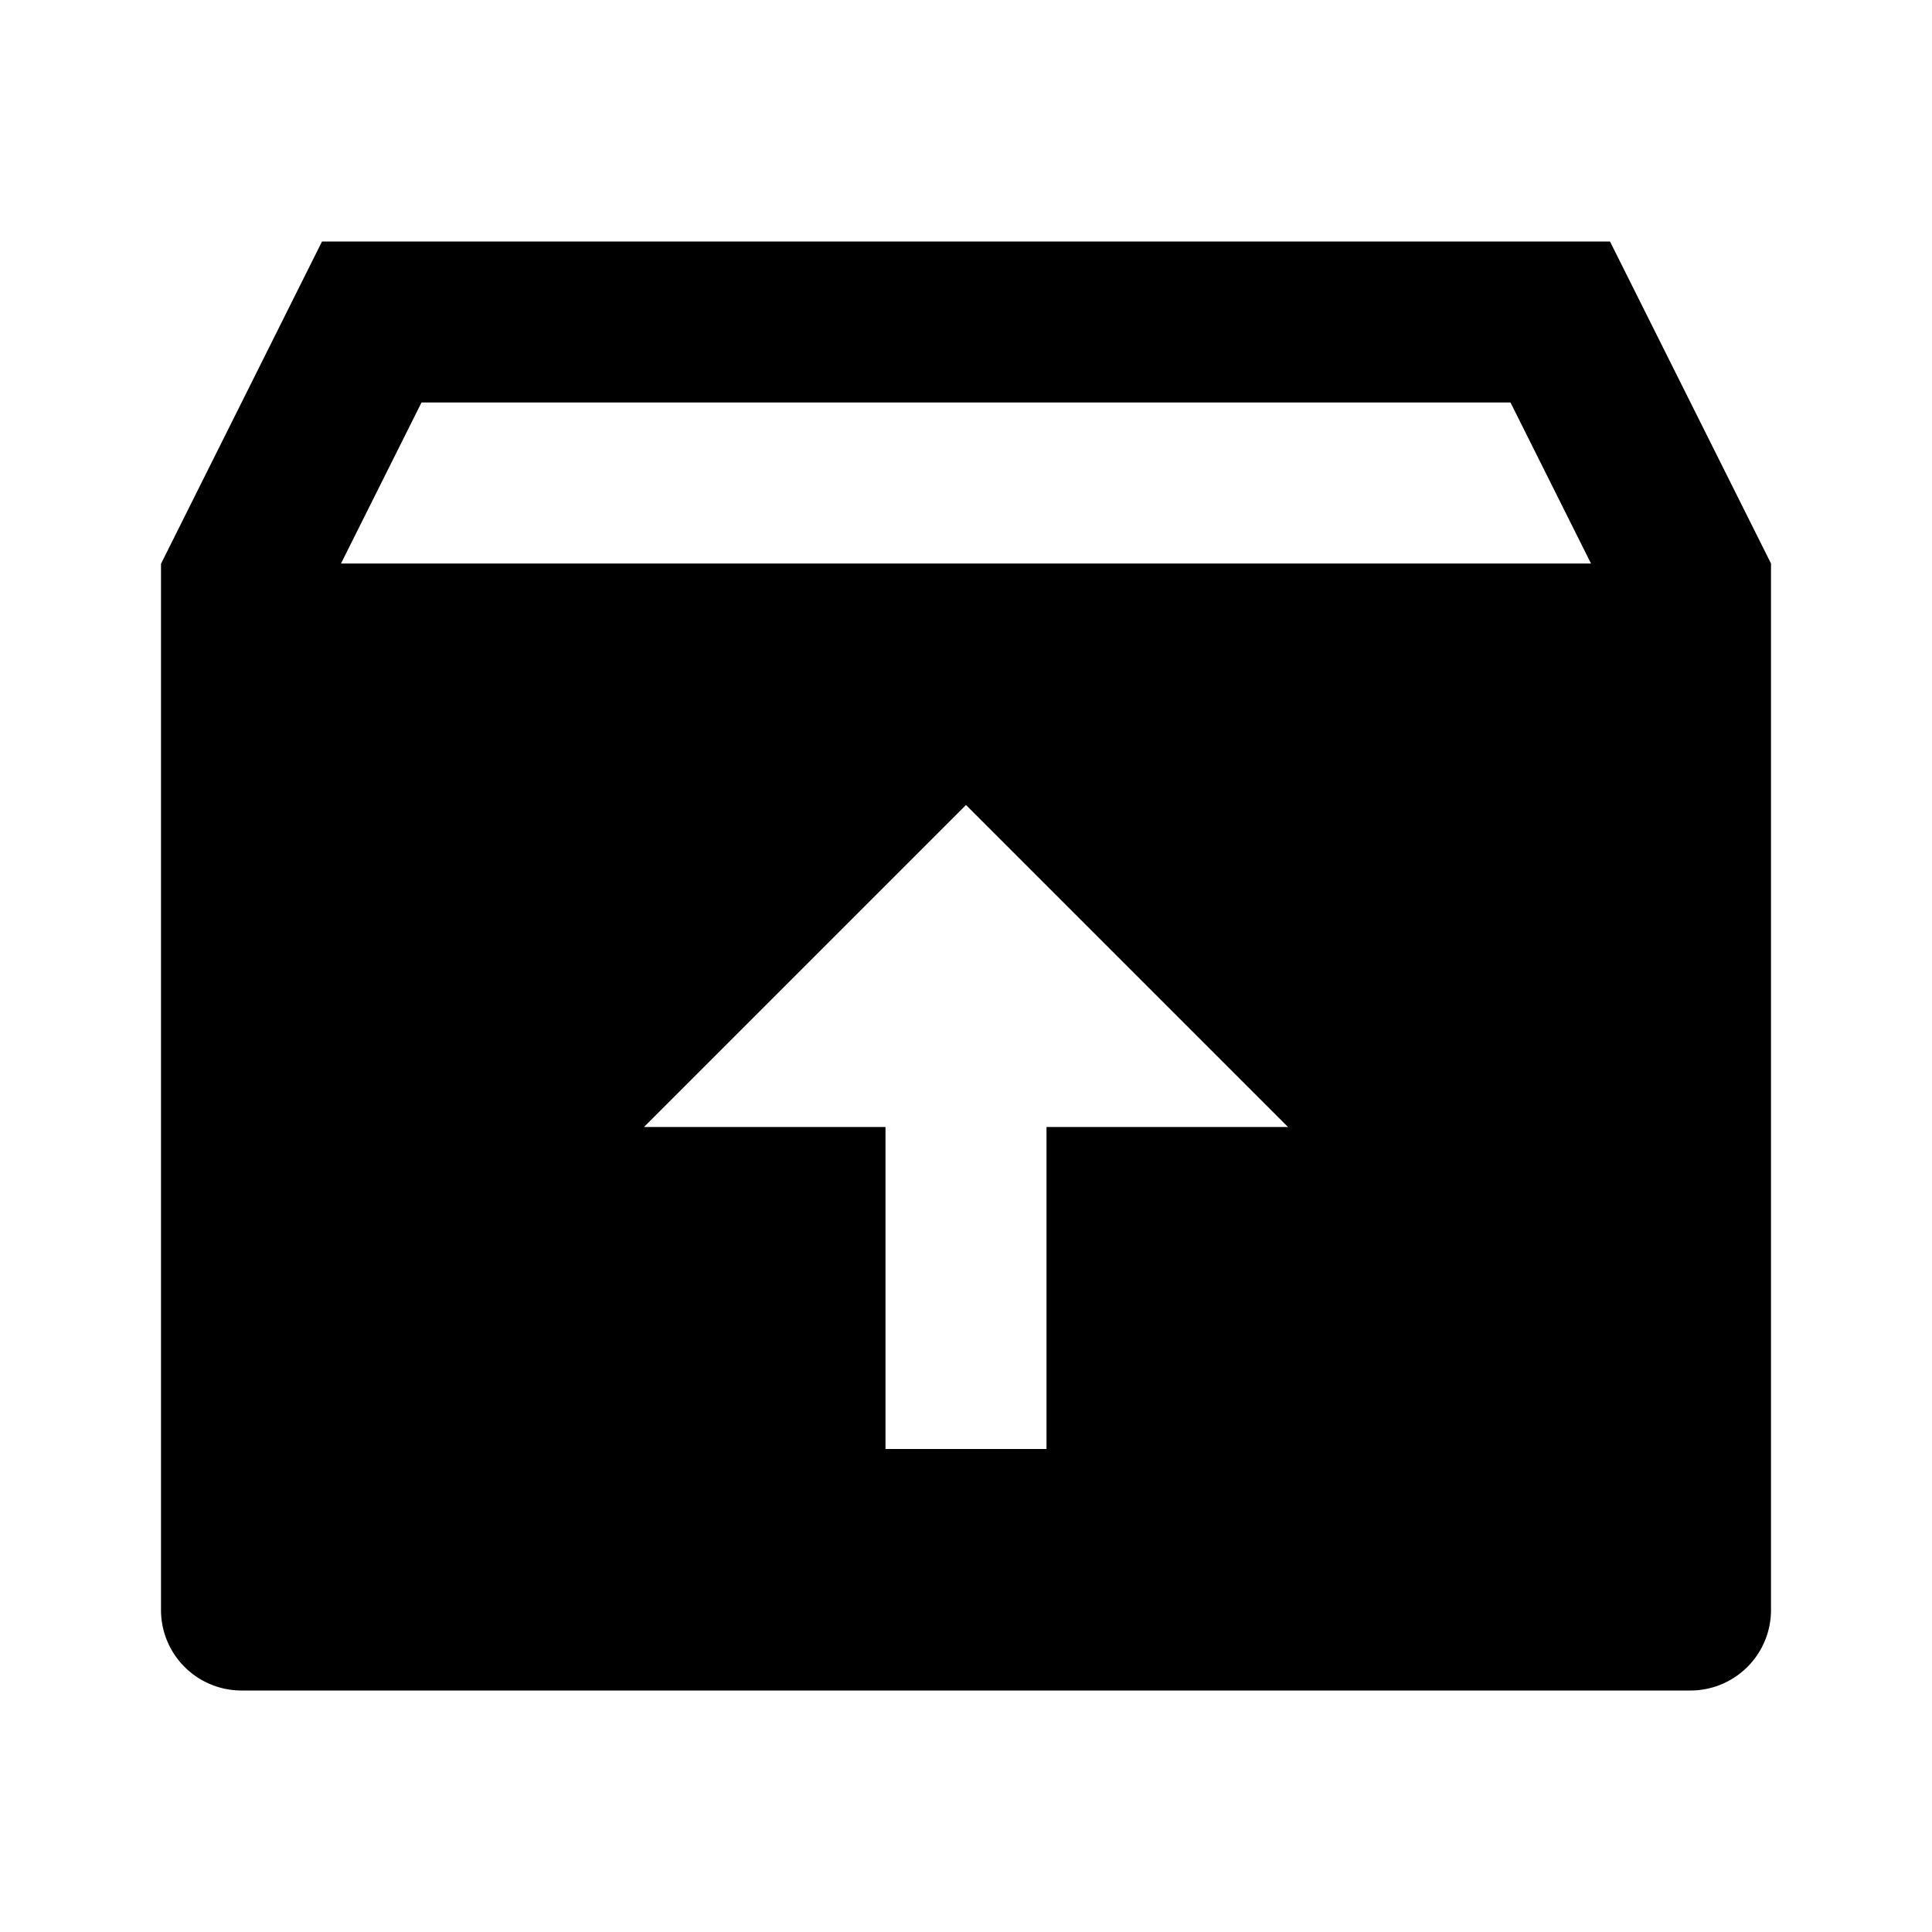 <svg xmlns="http://www.w3.org/2000/svg" width="100%" height="100%" viewBox="0 0 1200 1200"><path fill="currentColor" d="M1000 150L1100 350V1000A50-50 0 0 0 1050 1050H150A50-50 0 0 0 100 1000V350.2L200 150H1000zM600 500L400 700H550V900H650V700H800L600 500zM938.2 250H261.8L211.8 350H988.2L938.2 250z" /></svg>